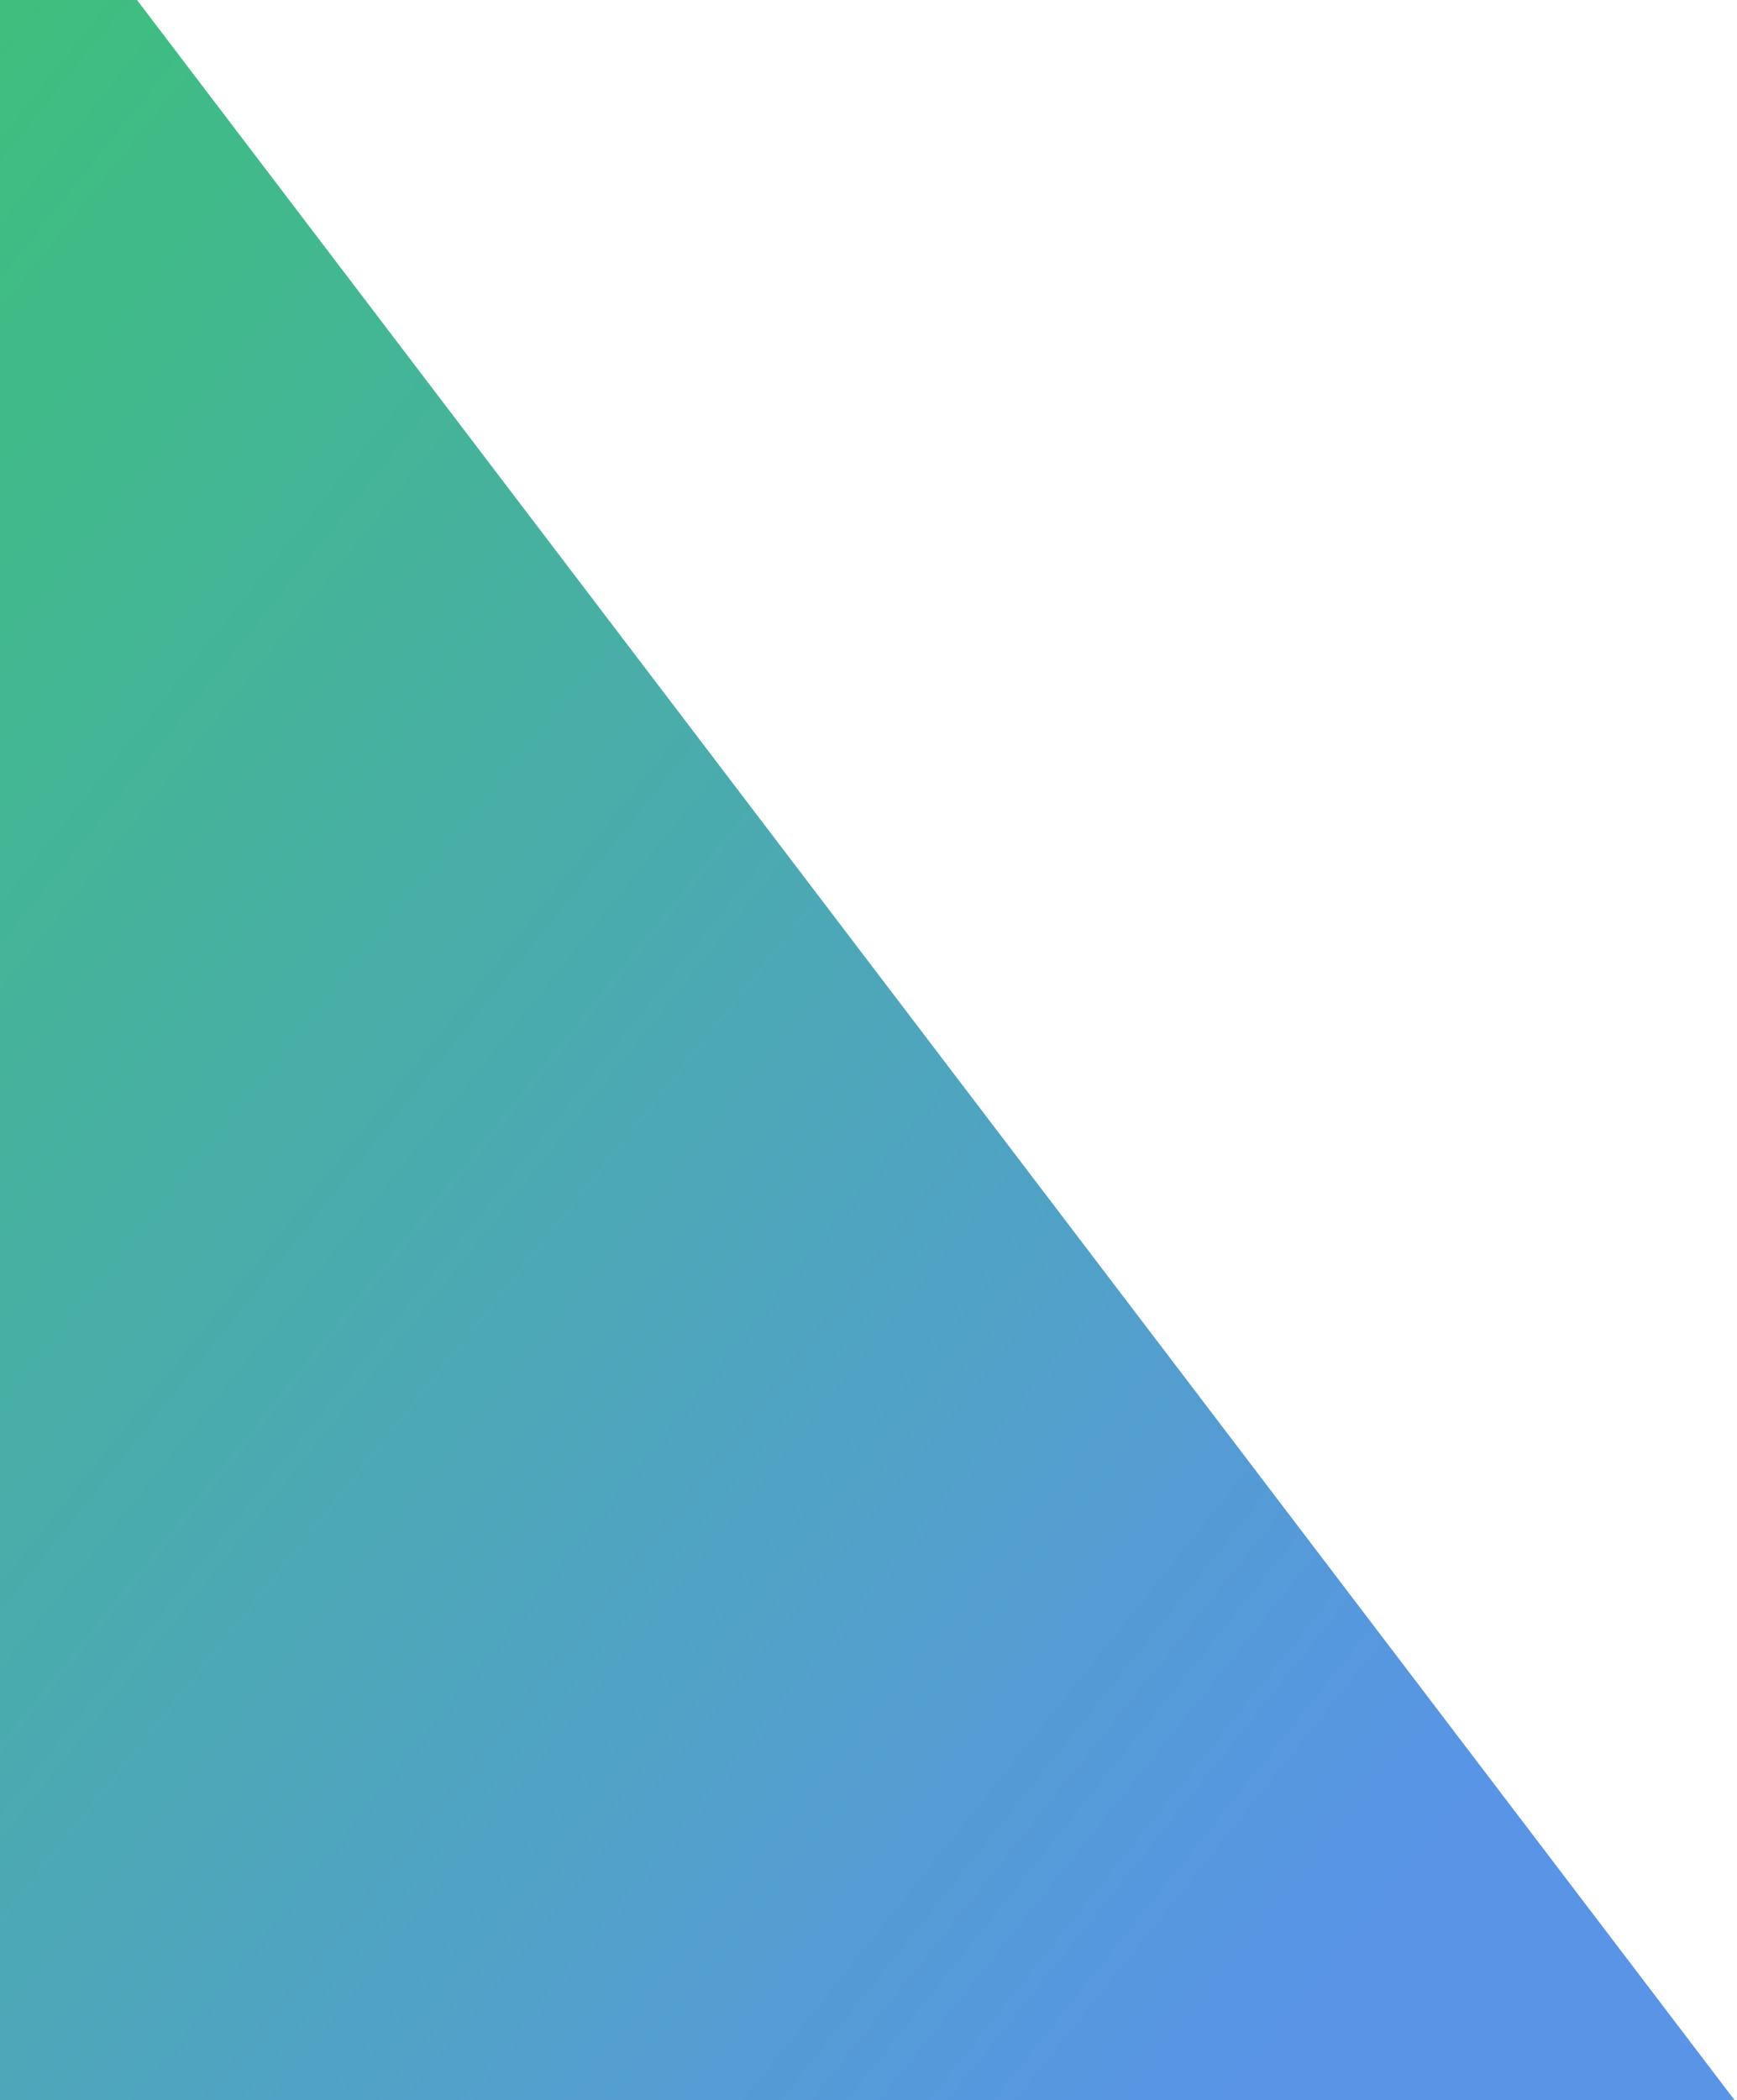 <svg width="355" height="429" viewBox="0 0 355 429" version="1.1" xmlns="http://www.w3.org/2000/svg" xmlns:xlink="http://www.w3.org/1999/xlink">
    <g id="Canvas" fill="none">
        <path d="M 427.5 429L 101 0L 0 0L 0 429L 427.5 429Z" transform="translate(-73 0)" fill="url(#paint0_linear)" fill-opacity="0.95"/>
    </g>
    <defs>

        <linearGradient id="paint0_linear" x2="1" gradientUnits="userSpaceOnUse" gradientTransform="matrix(-372 -308.5 146 -176.052 282 483.526)">
            <stop stop-color="#508EE6"/>
            <stop offset="1" stop-color="#32BD72"/>
        </linearGradient>

    </defs>
</svg>

